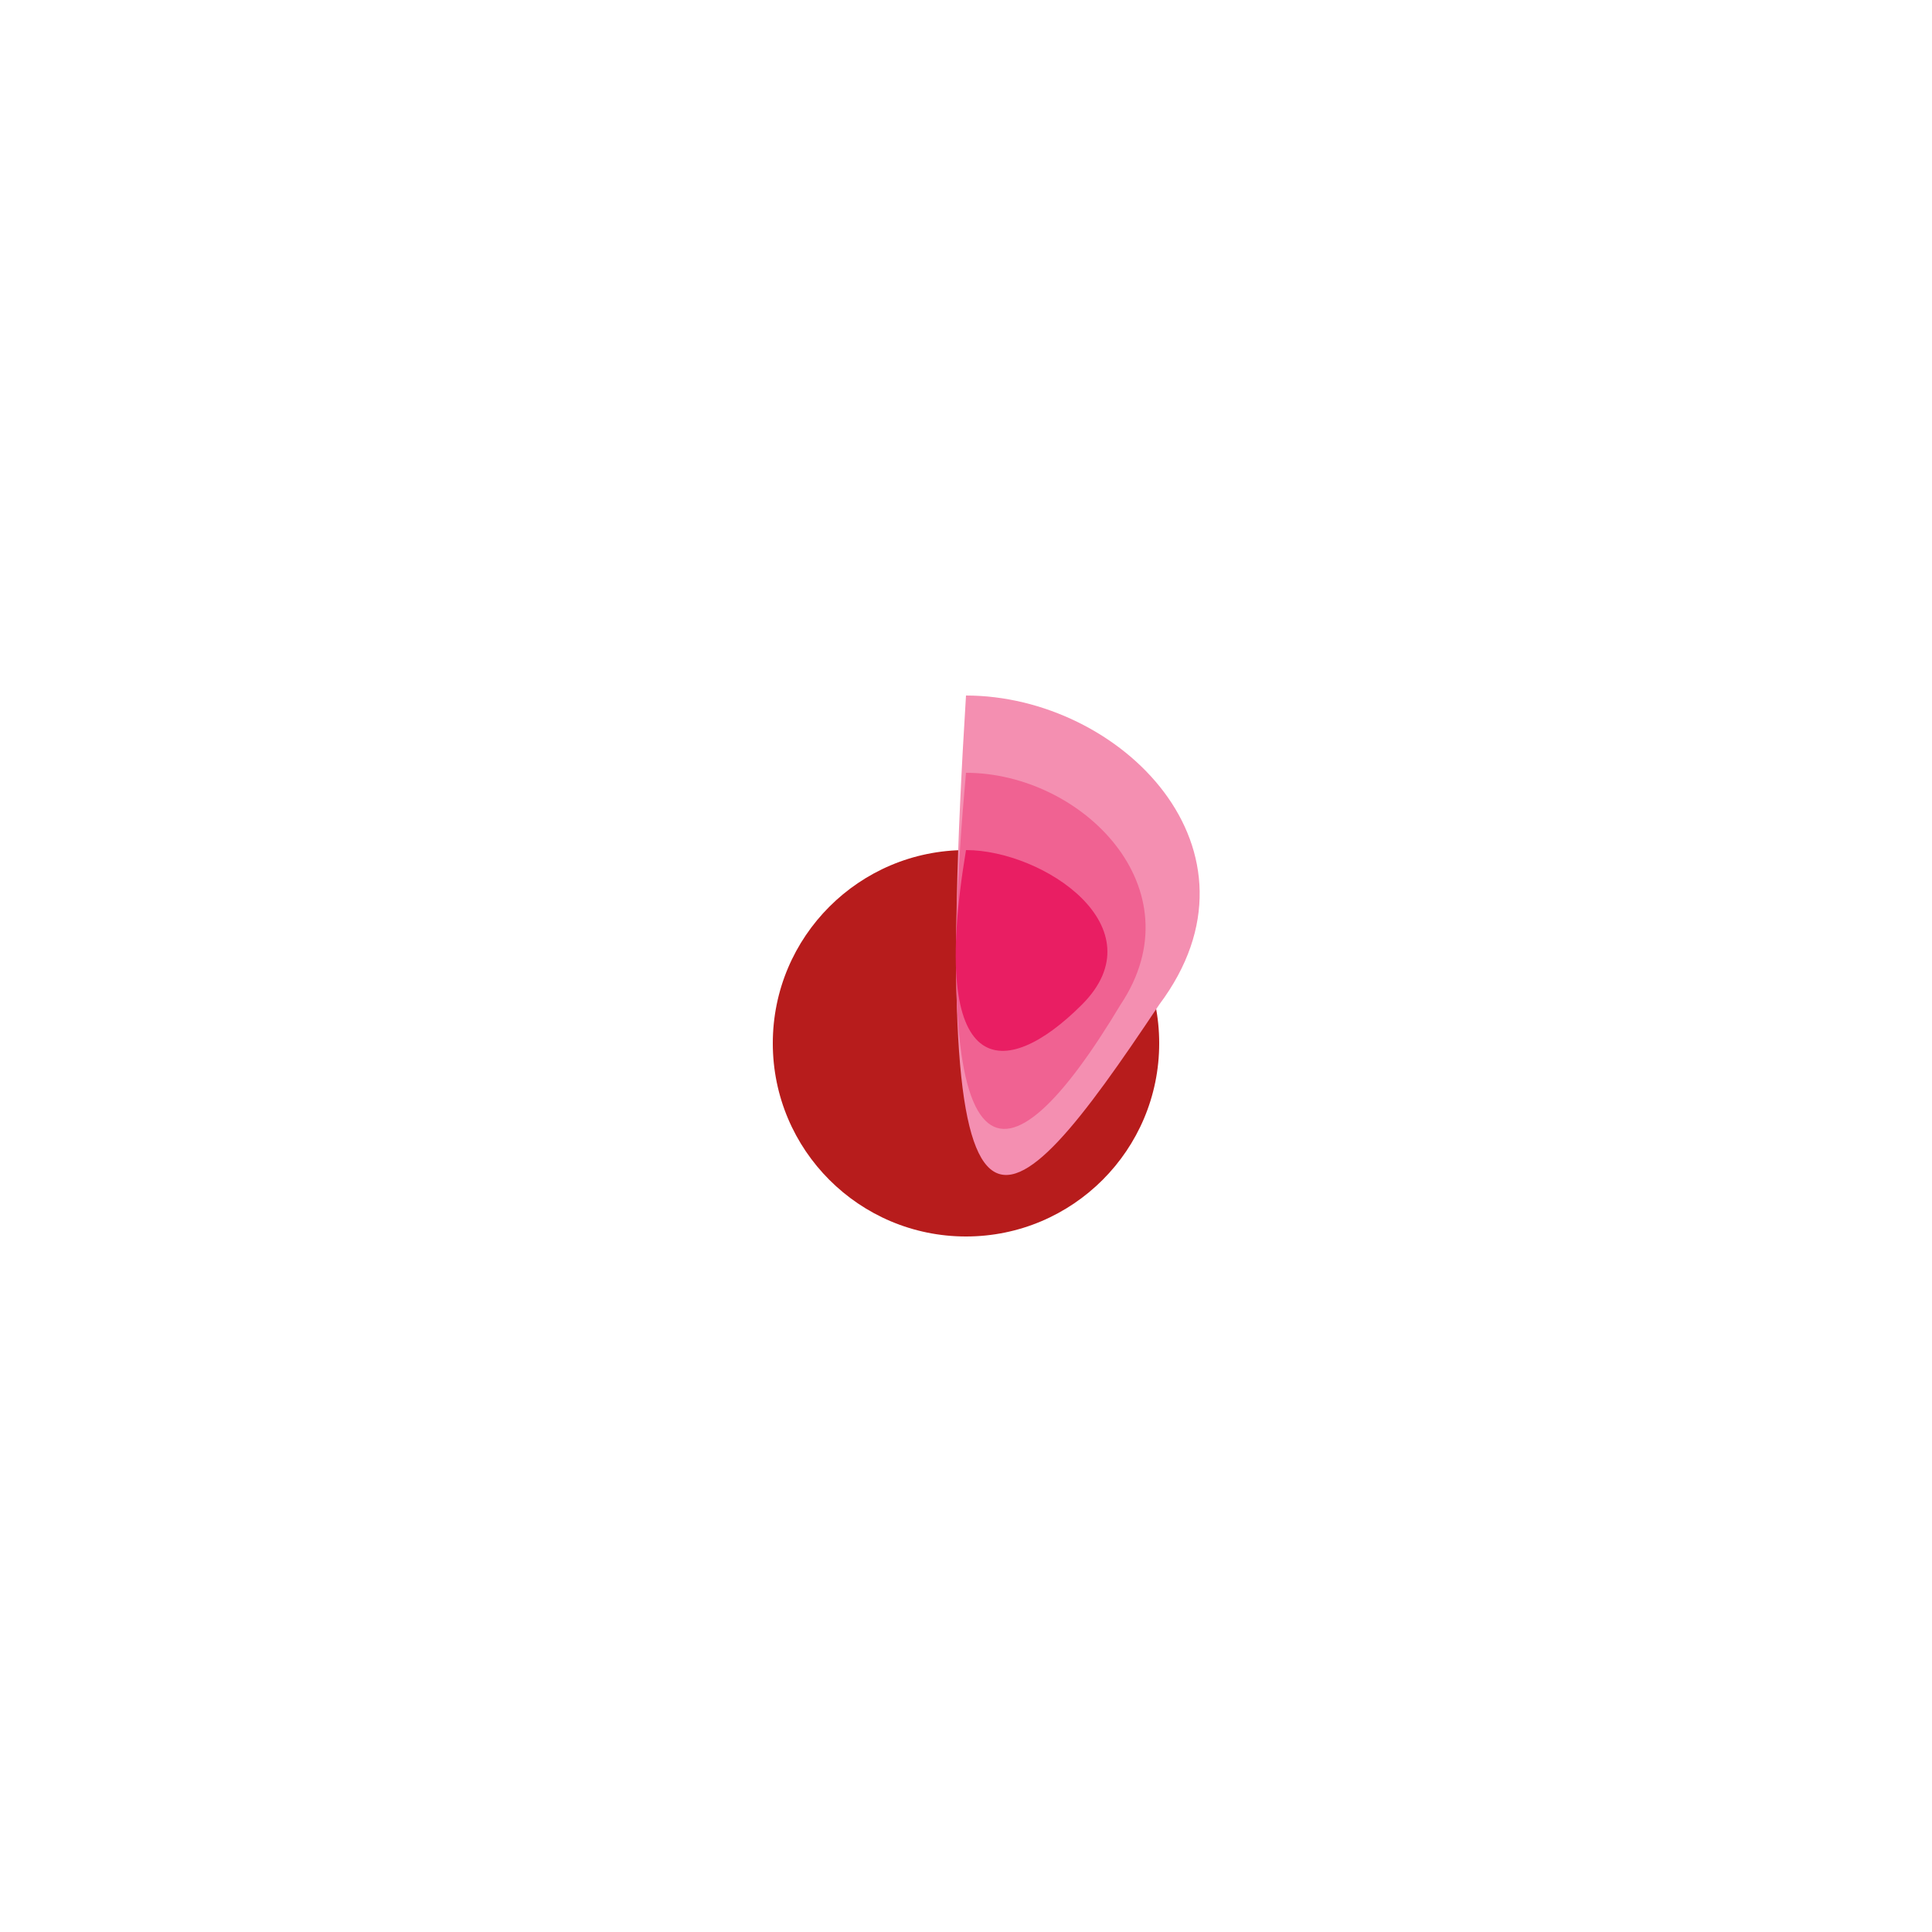 <svg xmlns="http://www.w3.org/2000/svg" viewBox="0 0 100 100">
  <g>
    <defs>
      <radialGradient id="rgrad" cx="50%" cy="40%" r="60%">
        <stop offset="0%" stop-color="#F48FB1"/>
        <stop offset="100%" stop-color="#F06292"/>
      </radialGradient>
    </defs>
    <circle cx="50" cy="54" r="10" fill="#B71C1C" />
    <path d="M50 36 C58 36 66 44 60 52 C52 64 48 68 50 36 Z" fill="#F48FB1" />
    <path d="M50 40 C56 40 62 46 58 52 C52 62 48 62 50 40 Z" fill="#F06292" />
    <path d="M50 44 C54 44 60 48 56 52 C52 56 48 56 50 44 Z" fill="#E91E63"/>
  </g>
</svg>